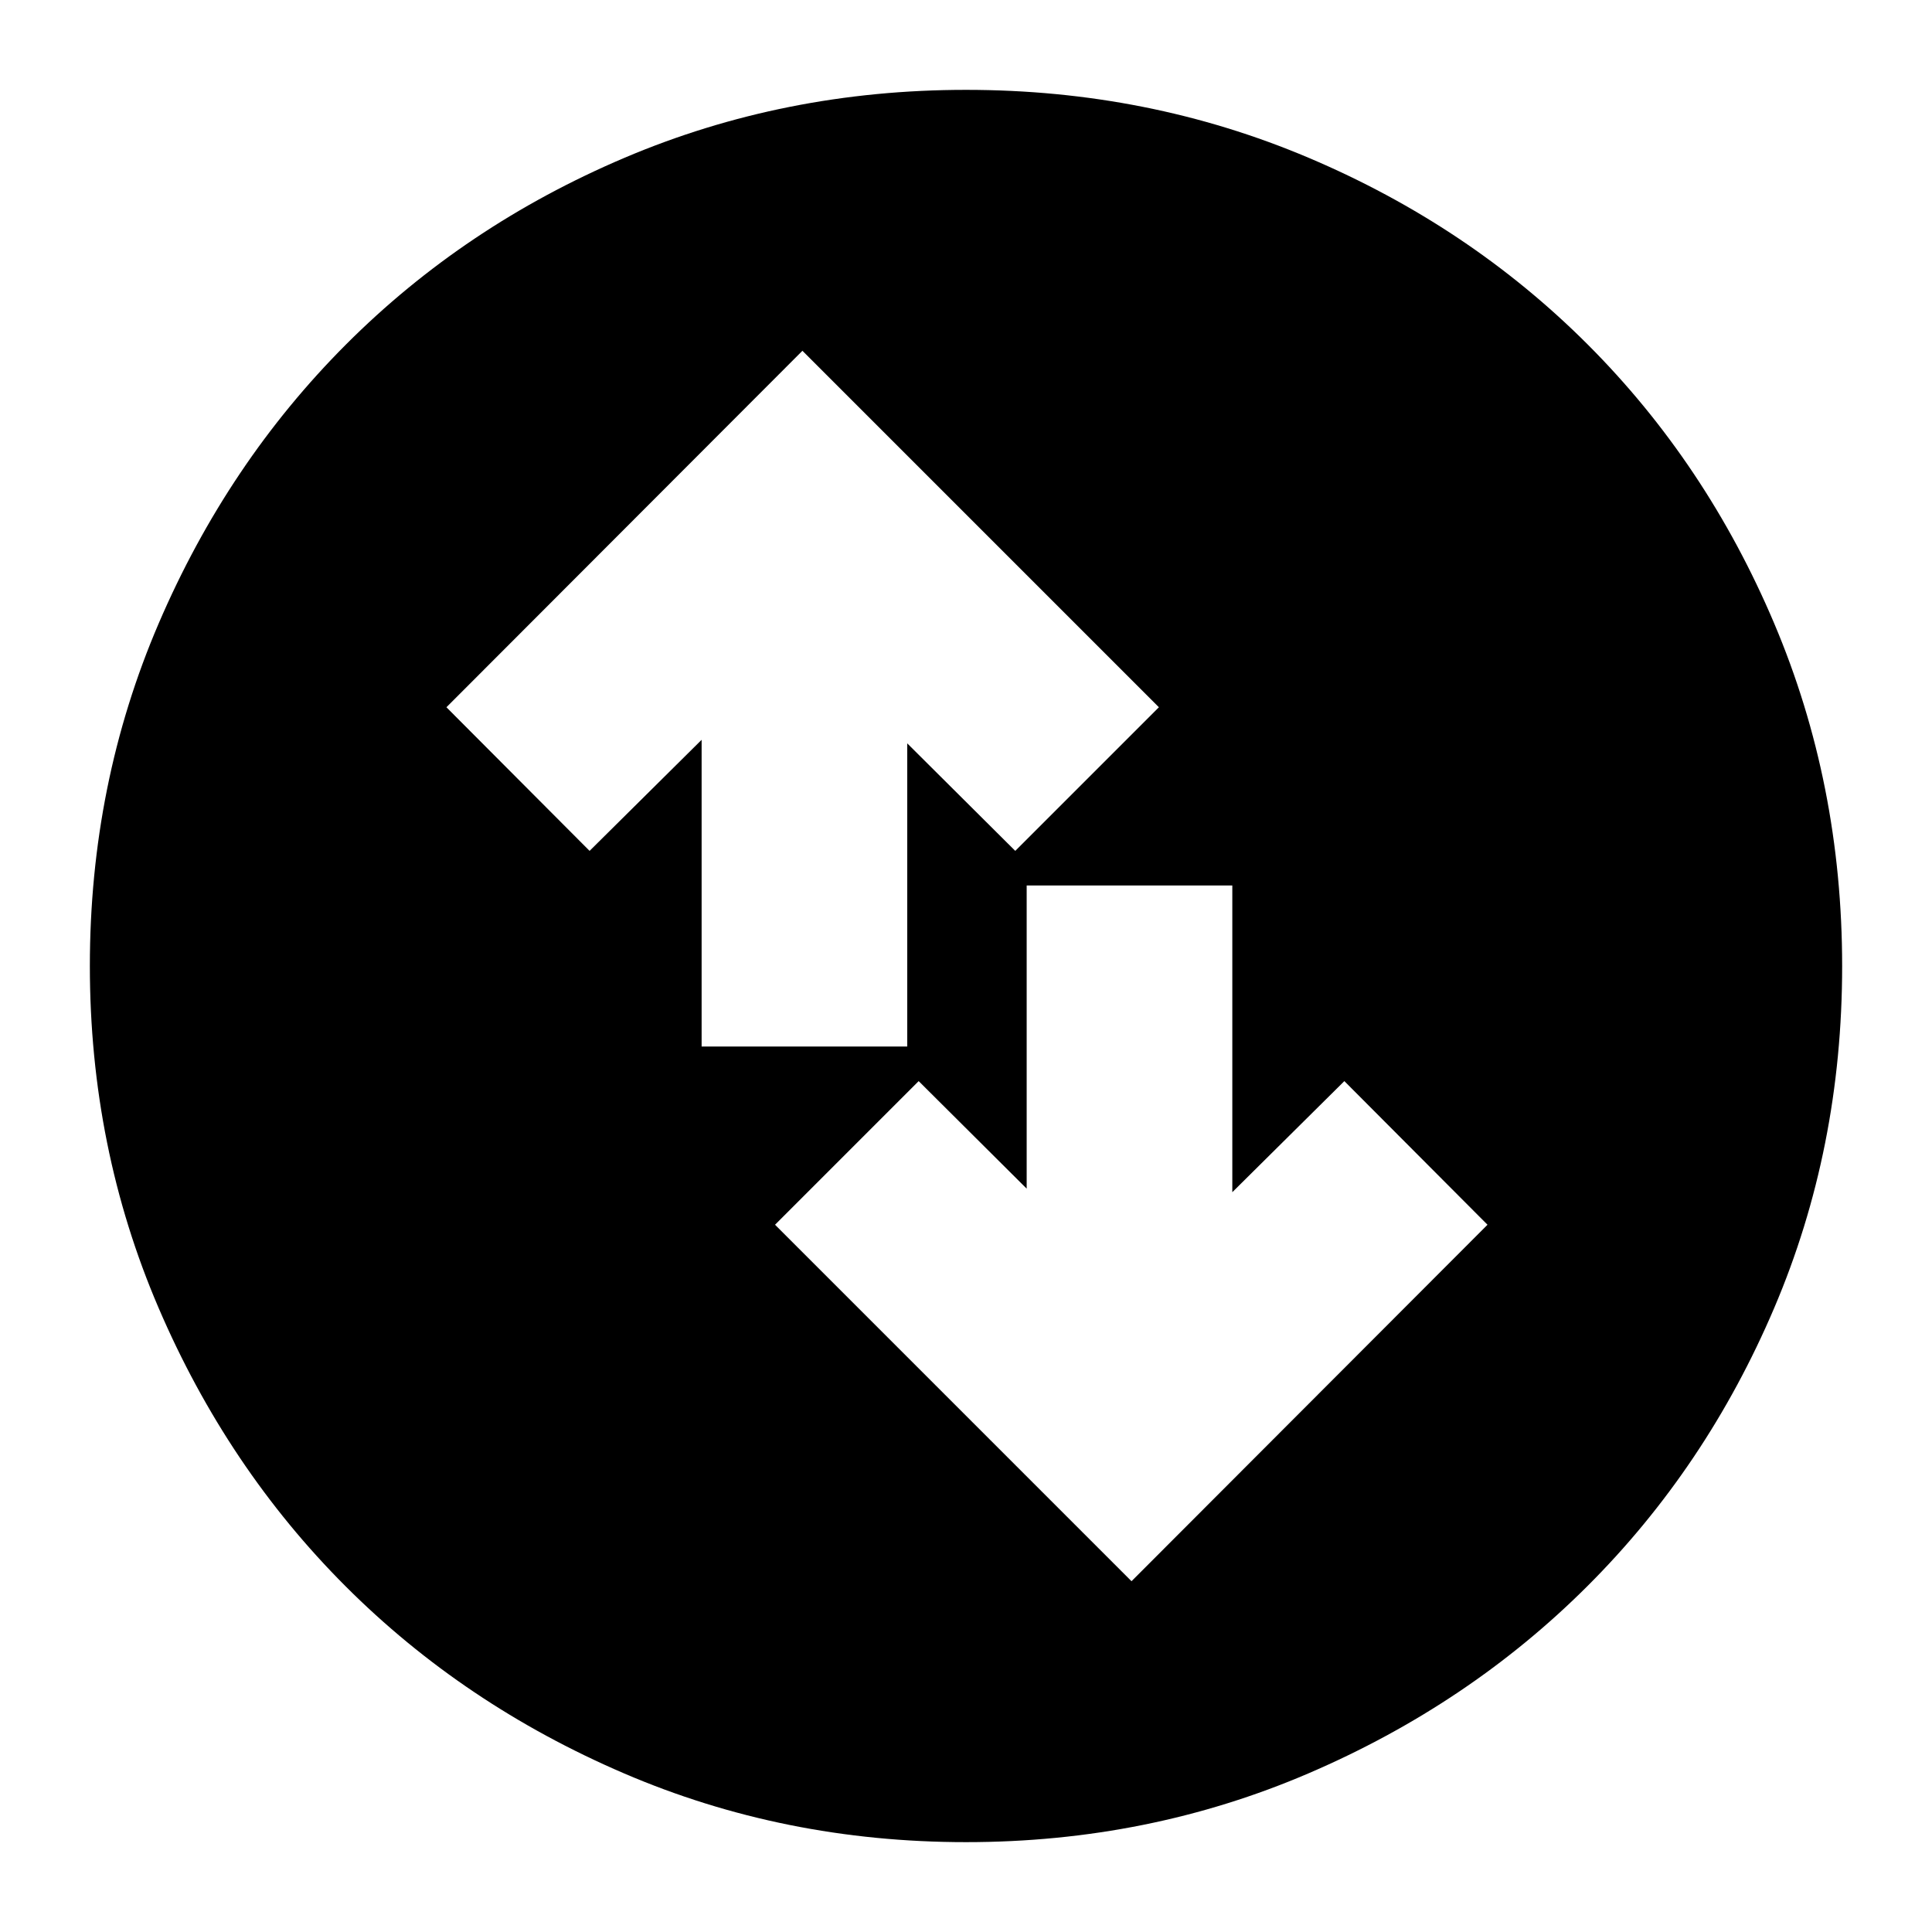 <svg xmlns="http://www.w3.org/2000/svg" height="24" viewBox="0 -960 960 960" width="24"><path d="m562.24-174.3 176.89-177.13L668-422.8l-55.67 55.19V-520H510.15v150.63l-53.67-53.43-71.37 71.37L562.24-174.3ZM348.63-440H450.8v-150.63l53.68 53.43 71.37-71.37L398.72-785.7 221.83-608.57l71.13 71.37 55.67-55.19V-440ZM480-44.65q-90.36 0-169.91-34.16-79.56-34.16-138.34-92.94T78.81-310.09Q44.65-389.64 44.65-480q0-90.61 34.22-170.27 34.22-79.66 93.1-138.61 58.88-58.95 138.34-92.71 79.45-33.76 169.69-33.76 90.6 0 170.26 33.76 79.65 33.76 138.61 92.72 58.96 58.96 92.72 138.64 33.76 79.68 33.76 170.31 0 90.64-33.76 169.85-33.76 79.22-92.71 138.1-58.95 58.88-138.61 93.1Q570.61-44.65 480-44.65Z"/></svg>